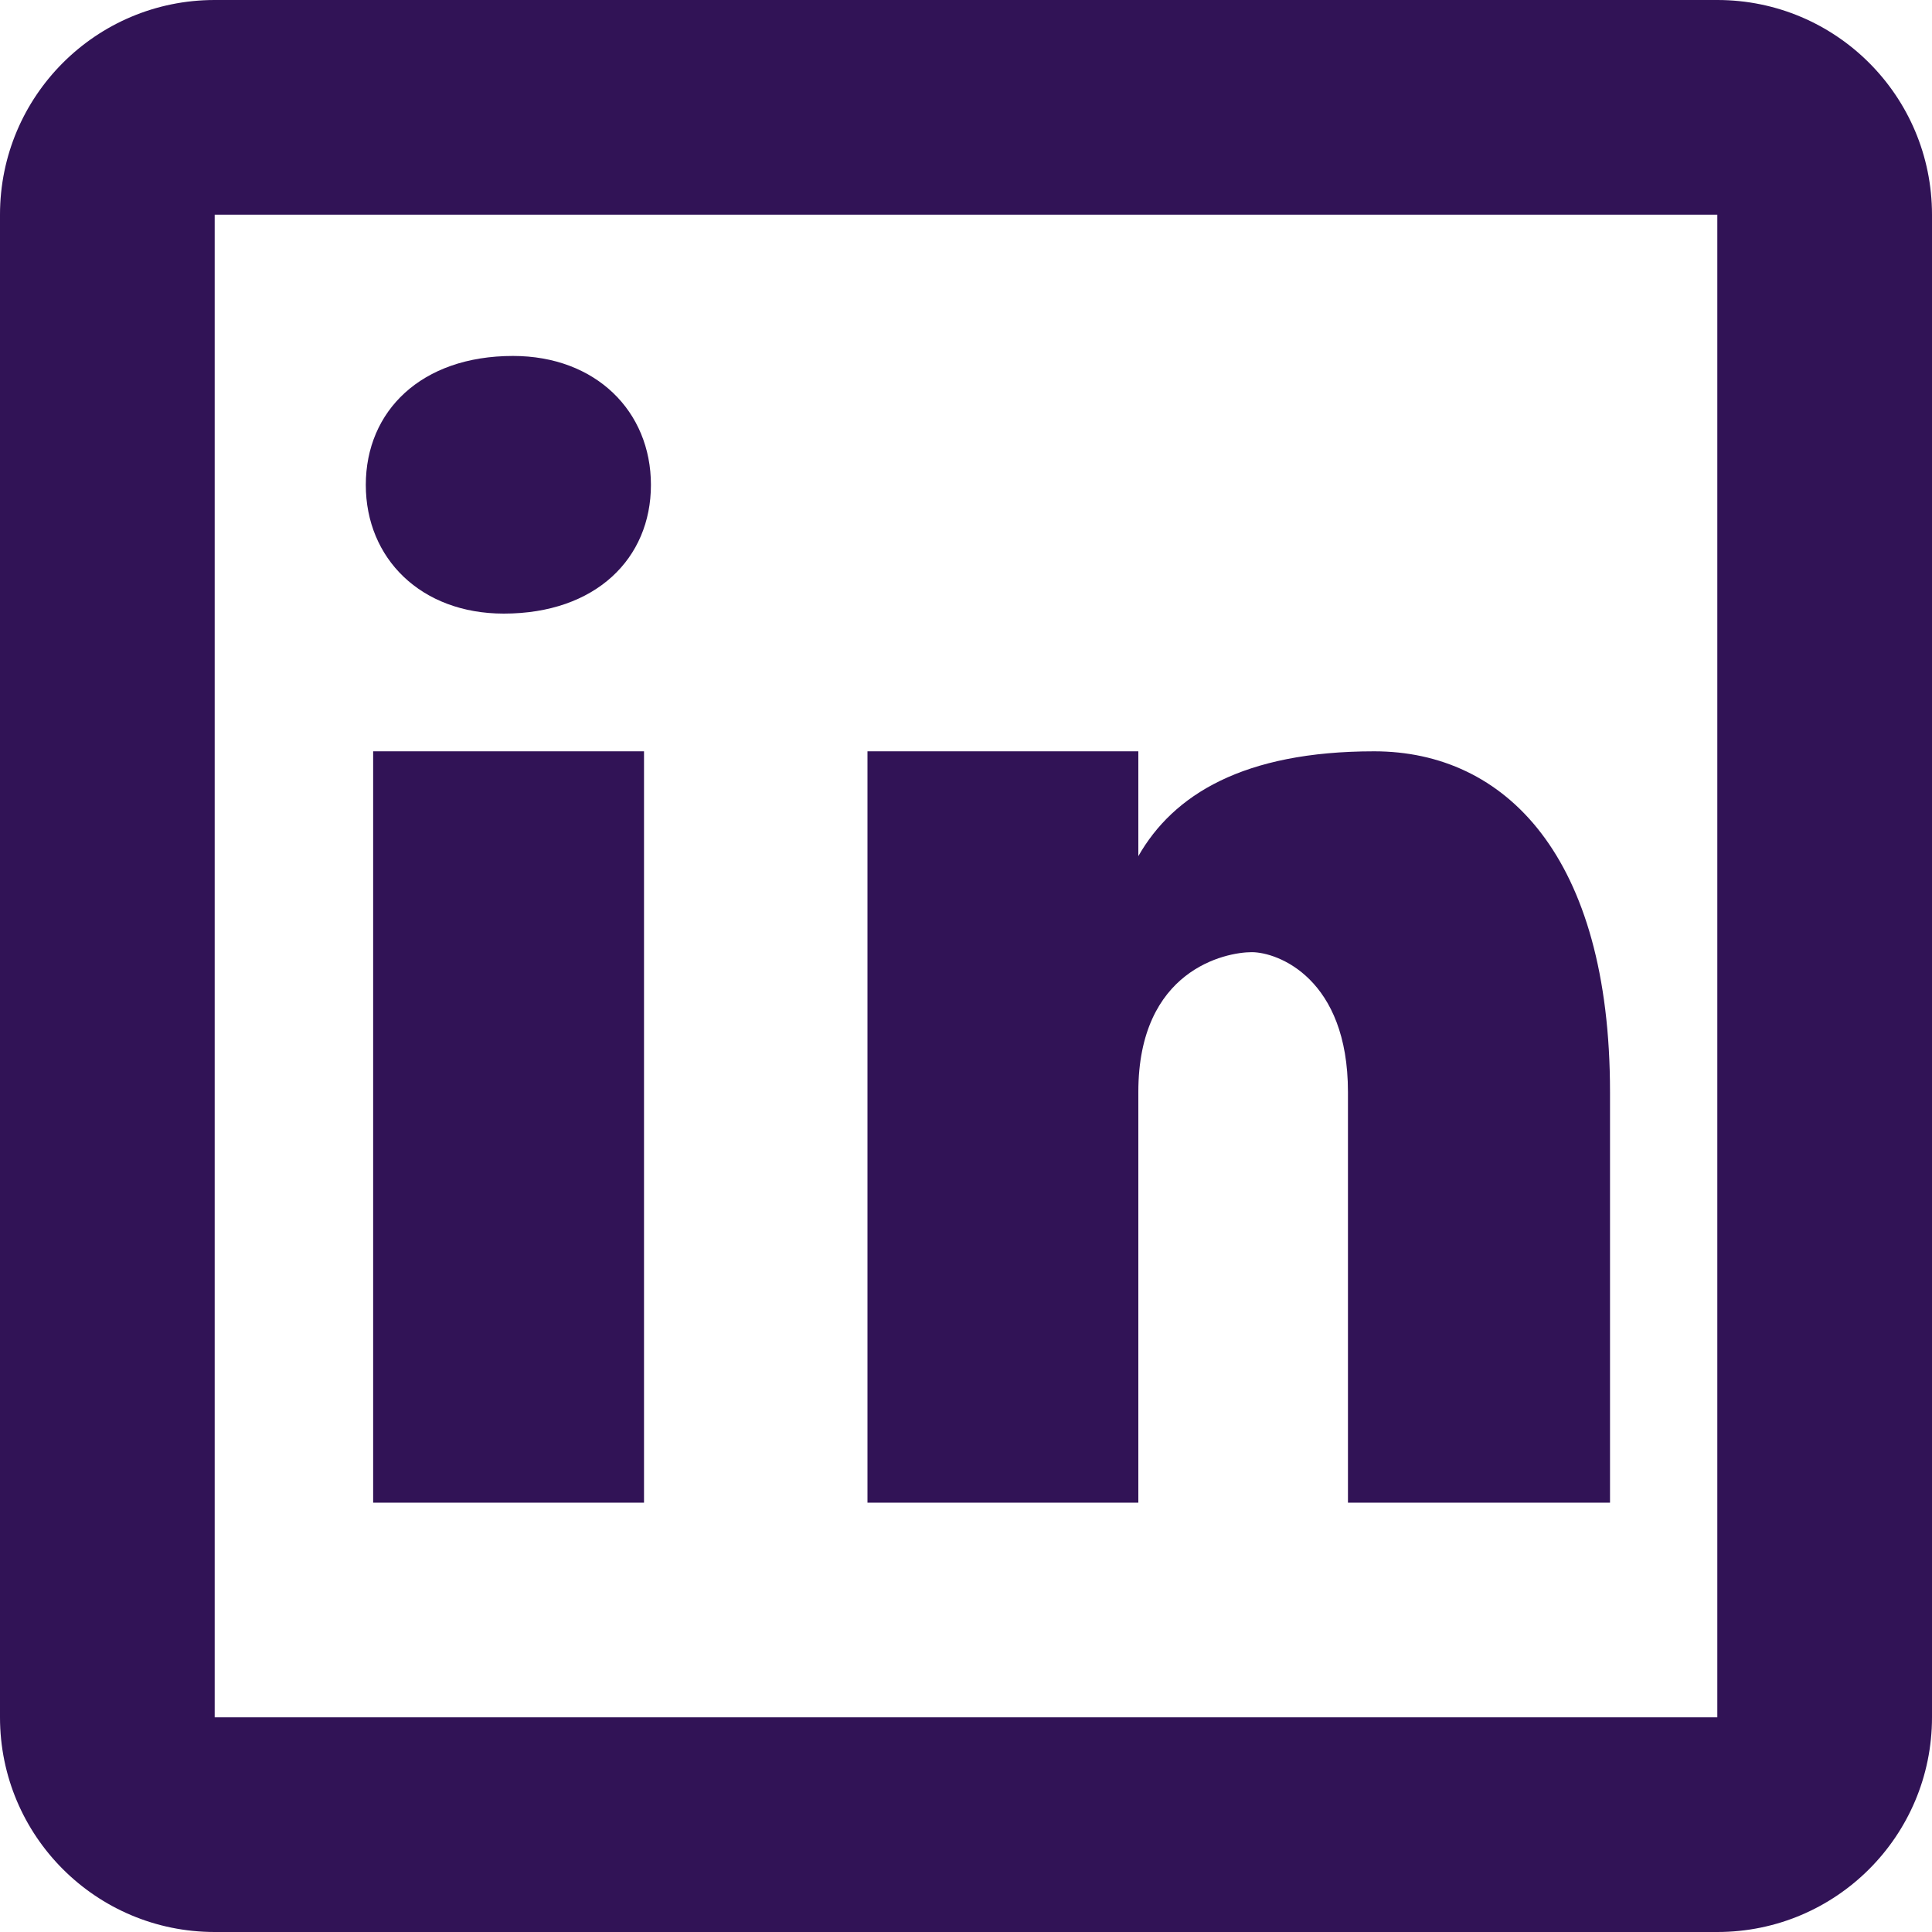 <svg width="50" height="50" viewBox="0 0 50 50" fill="none" xmlns="http://www.w3.org/2000/svg">
<path d="M5.556 0C2.486 0 0 2.486 0 5.556V44.444C0 47.514 2.486 50 5.556 50H44.444C47.514 50 50 47.514 50 44.444V5.556C50 2.486 47.514 0 44.444 0H5.556ZM5.556 5.556H44.444V44.444H5.556V5.556ZM13.276 9.212C10.895 9.212 9.467 10.643 9.467 12.549C9.467 14.454 10.895 15.88 13.037 15.88C15.418 15.88 16.846 14.454 16.846 12.549C16.846 10.643 15.418 9.212 13.276 9.212ZM9.657 19.444V38.889H16.667V19.444H9.657ZM22.45 19.444V38.889H29.46V28.261C29.46 25.097 31.717 24.642 32.395 24.642C33.072 24.642 34.885 25.322 34.885 28.261V38.889H41.667V28.261C41.667 22.158 38.955 19.444 35.563 19.444C32.172 19.444 30.362 20.574 29.46 22.157V19.444H22.45Z" fill="#311356"/>
</svg>
